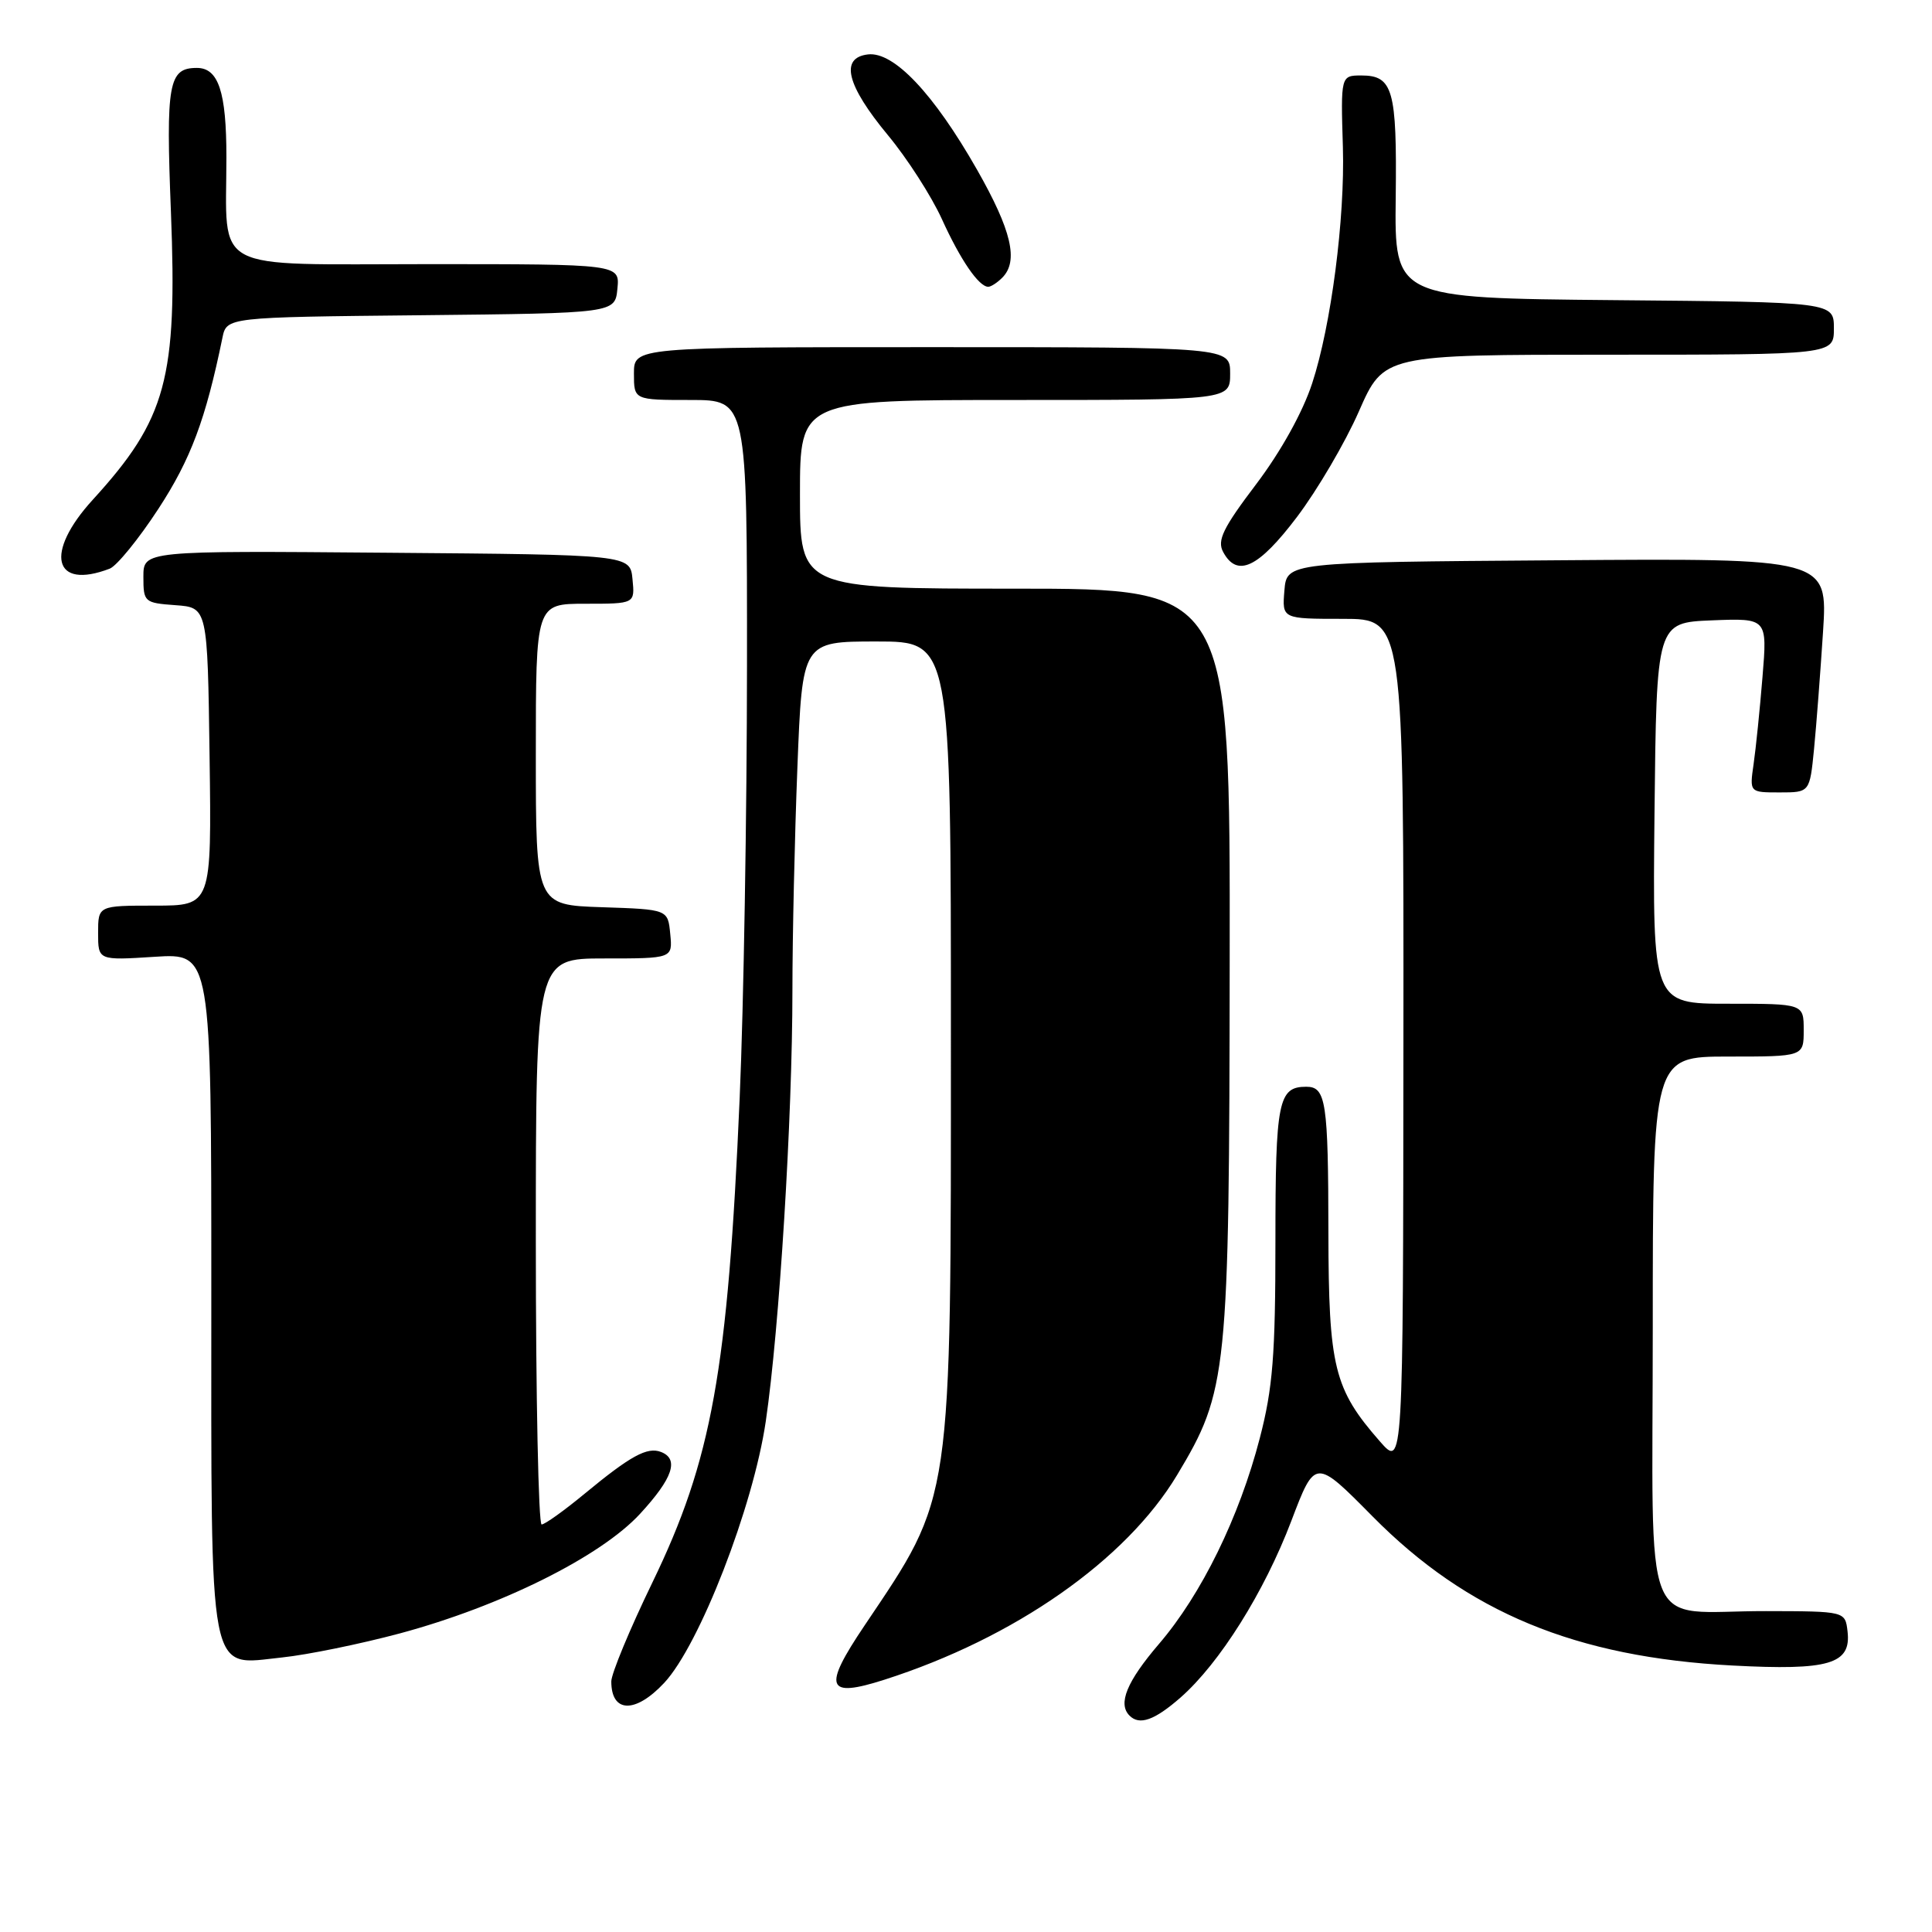 <?xml version="1.0" encoding="UTF-8" standalone="no"?>
<!DOCTYPE svg PUBLIC "-//W3C//DTD SVG 1.1//EN" "http://www.w3.org/Graphics/SVG/1.1/DTD/svg11.dtd" >
<svg xmlns="http://www.w3.org/2000/svg" xmlns:xlink="http://www.w3.org/1999/xlink" version="1.1" viewBox="0 0 256 256">
 <g >
 <path fill="currentColor"
d=" M 156.43 224.93 C 161.62 220.37 167.52 210.96 171.10 201.55 C 174.26 193.23 174.26 193.23 181.88 200.94 C 194.44 213.65 208.78 219.59 229.56 220.69 C 242.38 221.37 245.31 220.50 244.81 216.18 C 244.50 213.50 244.50 213.50 234.00 213.48 C 217.23 213.45 219.00 217.88 219.00 175.93 C 219.00 140.00 219.00 140.00 229.00 140.00 C 239.00 140.00 239.00 140.00 239.00 136.50 C 239.00 133.00 239.00 133.00 228.98 133.00 C 218.97 133.00 218.97 133.00 219.23 107.75 C 219.50 82.50 219.50 82.50 226.84 82.20 C 234.18 81.91 234.18 81.91 233.54 89.70 C 233.19 93.99 232.66 99.19 232.36 101.25 C 231.82 105.00 231.82 105.00 235.81 105.00 C 239.80 105.00 239.80 105.00 240.37 99.25 C 240.68 96.09 241.21 89.11 241.56 83.74 C 242.19 73.97 242.19 73.97 206.34 74.24 C 170.50 74.50 170.50 74.50 170.19 78.25 C 169.88 82.00 169.88 82.00 177.94 82.00 C 186.00 82.00 186.00 82.00 185.96 138.25 C 185.92 194.50 185.92 194.50 182.85 191.00 C 176.76 184.05 176.05 181.16 176.02 163.33 C 176.00 145.96 175.70 144.00 173.09 144.00 C 169.38 144.00 169.00 145.88 169.00 164.51 C 169.00 179.59 168.65 183.95 166.93 190.56 C 164.21 201.04 159.20 211.27 153.57 217.83 C 149.30 222.82 148.09 225.76 149.67 227.33 C 150.99 228.66 152.99 227.94 156.43 224.93 Z  M 88.01 222.99 C 92.69 217.98 99.81 199.65 101.47 188.33 C 103.28 175.99 105.00 148.09 105.00 131.20 C 105.00 124.11 105.30 110.82 105.66 101.66 C 106.31 85.00 106.31 85.00 116.16 85.00 C 126.00 85.00 126.00 85.00 126.00 137.11 C 126.00 199.78 126.26 197.99 114.55 215.40 C 108.98 223.67 109.48 225.04 117.19 222.57 C 134.44 217.05 149.20 206.73 155.97 195.45 C 162.67 184.29 162.88 182.28 162.94 127.25 C 163.00 78.00 163.00 78.00 134.50 78.00 C 106.00 78.00 106.00 78.00 106.00 65.50 C 106.00 53.00 106.00 53.00 134.50 53.00 C 163.00 53.00 163.00 53.00 163.00 49.50 C 163.00 46.00 163.00 46.00 123.50 46.00 C 84.00 46.00 84.00 46.00 84.00 49.50 C 84.00 53.00 84.00 53.00 91.50 53.00 C 99.00 53.00 99.00 53.00 98.98 88.25 C 98.97 107.64 98.54 133.40 98.01 145.50 C 96.44 181.68 94.33 193.41 86.43 209.72 C 83.44 215.89 81.00 221.78 81.00 222.80 C 81.00 227.00 84.19 227.08 88.01 222.99 Z  M 53.00 216.43 C 66.38 212.83 79.59 206.26 84.81 200.59 C 89.16 195.87 90.02 193.33 87.58 192.39 C 85.76 191.69 83.55 192.90 77.46 197.93 C 74.75 200.17 72.19 202.00 71.77 202.00 C 71.35 202.00 71.00 185.12 71.00 164.50 C 71.00 127.00 71.00 127.00 80.06 127.00 C 89.13 127.00 89.13 127.00 88.81 123.75 C 88.50 120.50 88.50 120.50 79.75 120.21 C 71.00 119.92 71.00 119.92 71.00 99.96 C 71.00 80.00 71.00 80.00 77.56 80.00 C 84.13 80.00 84.13 80.00 83.81 76.75 C 83.50 73.50 83.50 73.50 51.25 73.24 C 19.00 72.97 19.00 72.97 19.00 76.43 C 19.00 79.78 19.13 79.89 23.25 80.19 C 27.50 80.50 27.50 80.50 27.77 100.25 C 28.04 120.00 28.04 120.00 20.52 120.00 C 13.00 120.00 13.00 120.00 13.00 123.63 C 13.00 127.26 13.00 127.26 20.50 126.78 C 28.00 126.30 28.00 126.30 28.00 170.93 C 28.00 223.41 27.47 220.65 37.39 219.62 C 40.75 219.27 47.77 217.83 53.00 216.43 Z  M 14.54 75.35 C 15.47 74.99 18.38 71.42 20.99 67.42 C 25.28 60.85 27.25 55.58 29.47 44.77 C 30.03 42.03 30.03 42.03 55.76 41.77 C 81.50 41.50 81.50 41.50 81.81 38.25 C 82.13 35.00 82.13 35.00 56.69 35.00 C 27.54 35.00 30.00 36.31 30.00 20.81 C 30.00 12.18 28.95 9.00 26.09 9.00 C 22.33 9.00 21.97 11.00 22.65 28.10 C 23.51 50.17 22.06 55.52 12.30 66.21 C 5.85 73.27 7.06 78.22 14.54 75.35 Z  M 171.85 68.51 C 174.55 64.94 178.25 58.64 180.06 54.51 C 183.36 47.00 183.36 47.00 213.18 47.00 C 243.00 47.00 243.00 47.00 243.00 43.52 C 243.00 40.03 243.00 40.03 213.89 39.77 C 184.78 39.50 184.78 39.50 184.94 26.16 C 185.11 11.89 184.58 10.00 180.38 10.00 C 177.66 10.00 177.65 10.06 177.94 19.50 C 178.22 28.96 176.38 43.14 173.87 50.79 C 172.62 54.62 169.71 59.85 166.44 64.17 C 162.06 69.95 161.25 71.61 162.07 73.13 C 163.92 76.59 166.74 75.26 171.85 68.51 Z  M 132.80 36.80 C 135.00 34.60 134.04 30.53 129.46 22.48 C 123.70 12.37 118.43 6.81 115.01 7.21 C 111.26 7.65 112.16 11.28 117.66 17.92 C 120.21 20.99 123.41 25.98 124.79 29.00 C 127.25 34.43 129.70 38.00 130.95 38.00 C 131.31 38.00 132.14 37.46 132.80 36.80 Z "/>
</g>
</svg>